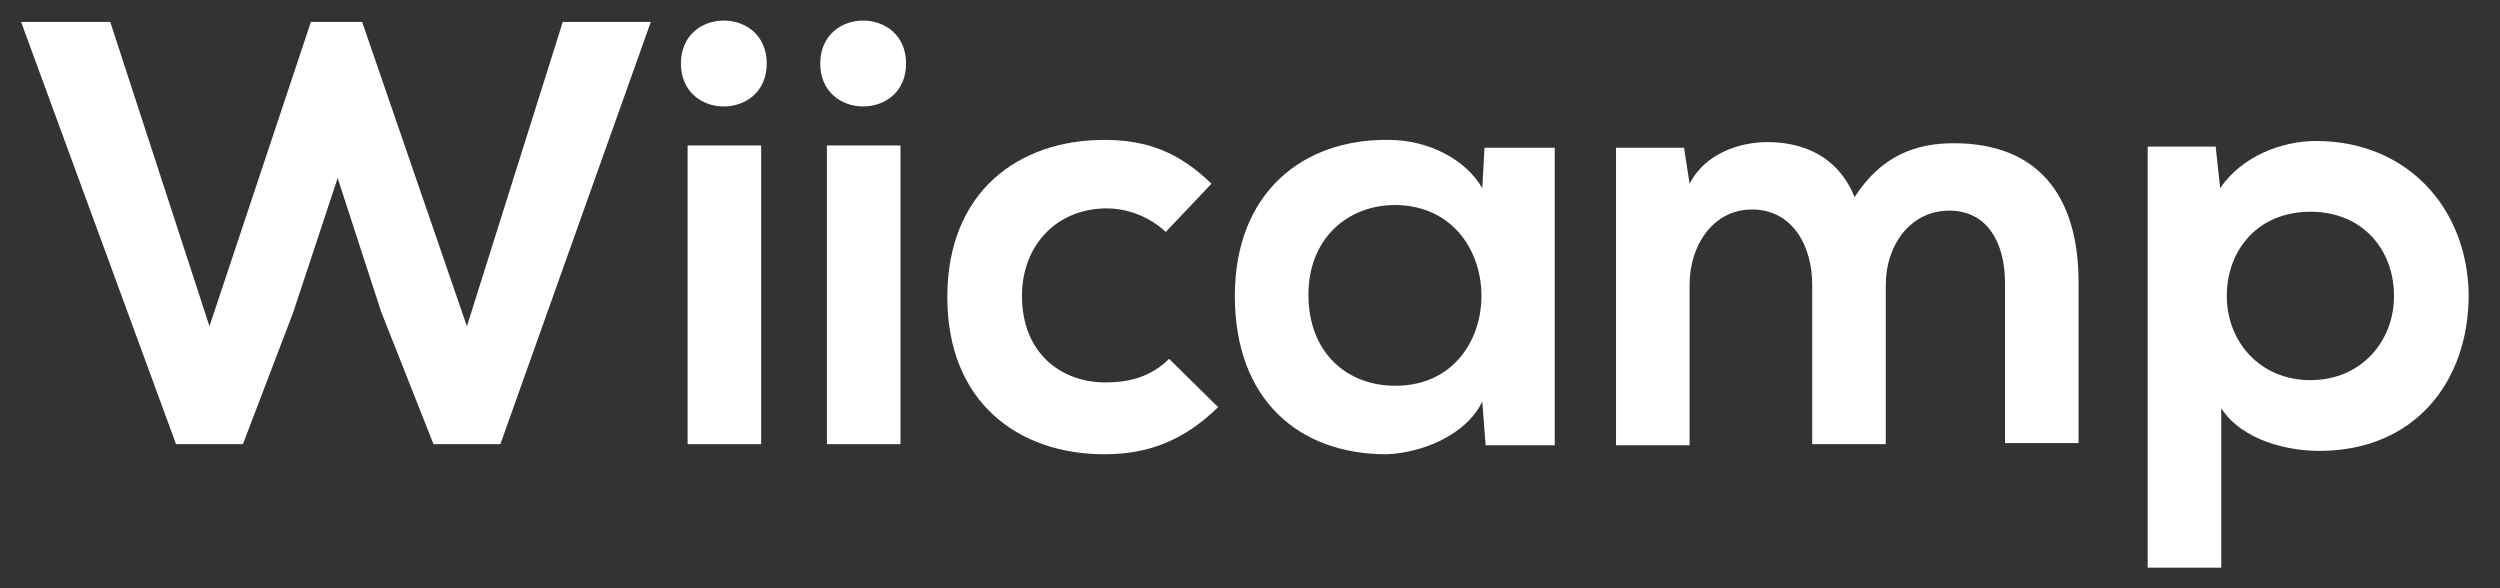 <svg xmlns="http://www.w3.org/2000/svg" width="68" height="16" viewBox="0 0 68 16" fill="none">
  <rect x="0" y="0" width="68" height="16" fill="#333333" stroke="none"/>
  <path d="M12.7 8.874L9.85 0.597H8.456L5.697 8.874L2.999 0.597H0.574L4.788 12.081H6.607L7.971 8.508L9.184 4.843L10.366 8.477L11.791 12.081H13.61L17.702 0.597H15.307L12.7 8.874Z" fill="white"/>
  <path d="M18.521 1.728C18.521 3.285 20.855 3.285 20.855 1.728C20.855 0.17 18.521 0.17 18.521 1.728Z" fill="white"/>
  <path d="M20.703 3.957H18.703V12.081H20.703V3.957Z" fill="white"/>
  <path d="M24.493 3.957H22.492V12.081H24.493V3.957Z" fill="white"/>
  <path d="M22.311 1.728C22.311 3.285 24.645 3.285 24.645 1.728C24.645 0.17 22.311 0.17 22.311 1.728Z" fill="white"/>
  <path d="M30.072 10.402C28.828 10.402 27.798 9.577 27.798 8.05C27.798 6.645 28.768 5.668 30.102 5.668C30.648 5.668 31.254 5.881 31.709 6.309L32.952 4.996C32.072 4.141 31.193 3.805 30.041 3.805C27.707 3.805 25.767 5.21 25.767 8.08C25.767 10.951 27.707 12.356 30.041 12.356C31.224 12.356 32.194 11.99 33.133 11.074L31.799 9.76C31.314 10.249 30.708 10.402 30.072 10.402Z" fill="white"/>
  <path d="M40.318 5.118C39.863 4.324 38.833 3.805 37.772 3.805C35.437 3.774 33.588 5.24 33.588 8.05C33.588 10.89 35.346 12.356 37.711 12.356C38.62 12.326 39.863 11.868 40.318 10.921L40.409 12.112H42.289V4.018H40.379L40.318 5.118ZM37.953 10.493C36.62 10.493 35.589 9.577 35.589 8.019C35.589 6.492 36.65 5.576 37.953 5.576C41.076 5.607 41.076 10.493 37.953 10.493Z" fill="white"/>
  <path d="M53.142 3.896C52.111 3.896 51.171 4.232 50.444 5.362C49.989 4.232 49.019 3.865 48.079 3.865C47.321 3.865 46.381 4.171 45.957 4.996L45.805 4.018H43.956V12.112H45.957V7.744C45.957 6.675 46.594 5.698 47.655 5.698C48.746 5.698 49.292 6.675 49.292 7.744V12.081H51.293V7.744C51.293 6.675 51.959 5.729 53.021 5.729C54.082 5.729 54.536 6.645 54.536 7.683V12.051H56.537V7.683C56.537 5.301 55.416 3.896 53.142 3.896Z" fill="white"/>
  <path d="M62.995 3.835C62.085 3.835 60.994 4.232 60.388 5.118L60.266 3.988H58.417V15.441H60.418V11.104C60.994 11.99 62.237 12.264 63.086 12.264C65.663 12.264 67.148 10.401 67.148 8.019C67.118 5.667 65.481 3.835 62.995 3.835ZM62.843 10.34C61.479 10.34 60.569 9.302 60.569 8.05C60.569 6.797 61.418 5.759 62.843 5.759C64.268 5.759 65.117 6.797 65.117 8.05C65.117 9.302 64.207 10.34 62.843 10.34Z" fill="white"/>
</svg>